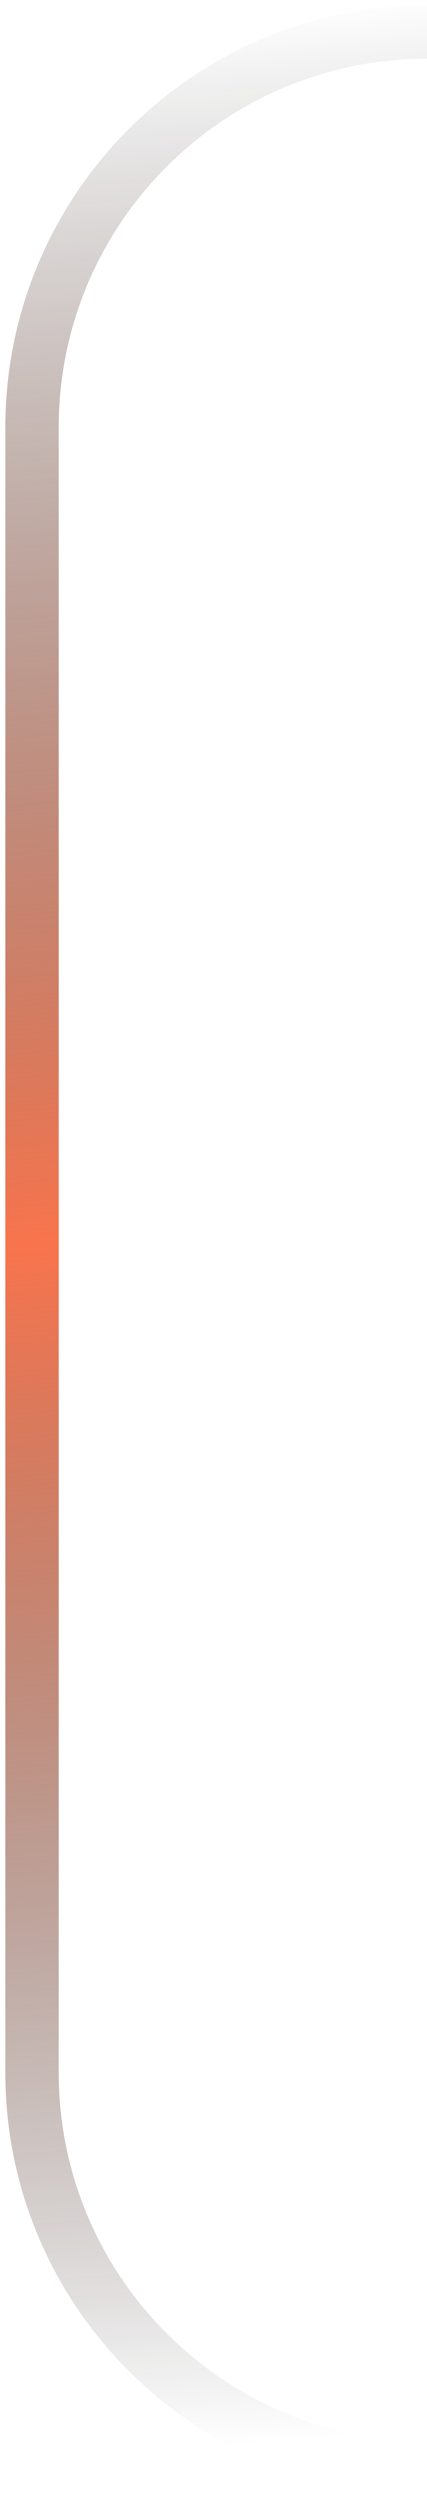 <svg width="40" height="234" viewBox="0 0 40 234" fill="none" xmlns="http://www.w3.org/2000/svg">
<path d="M40 3C19.566 3 3 19.566 3 40L3 194C3 214.435 19.566 231 40 231" stroke="url(#paint0_linear_1_1042)" stroke-width="5"/>
<defs>
<linearGradient id="paint0_linear_1_1042" x1="3" y1="2.497" x2="21.459" y2="229.006" gradientUnits="userSpaceOnUse">
<stop stop-opacity="0"/>
<stop offset="0.5" stop-color="#F8744C"/>
<stop offset="1" stop-opacity="0"/>
</linearGradient>
</defs>
</svg>
